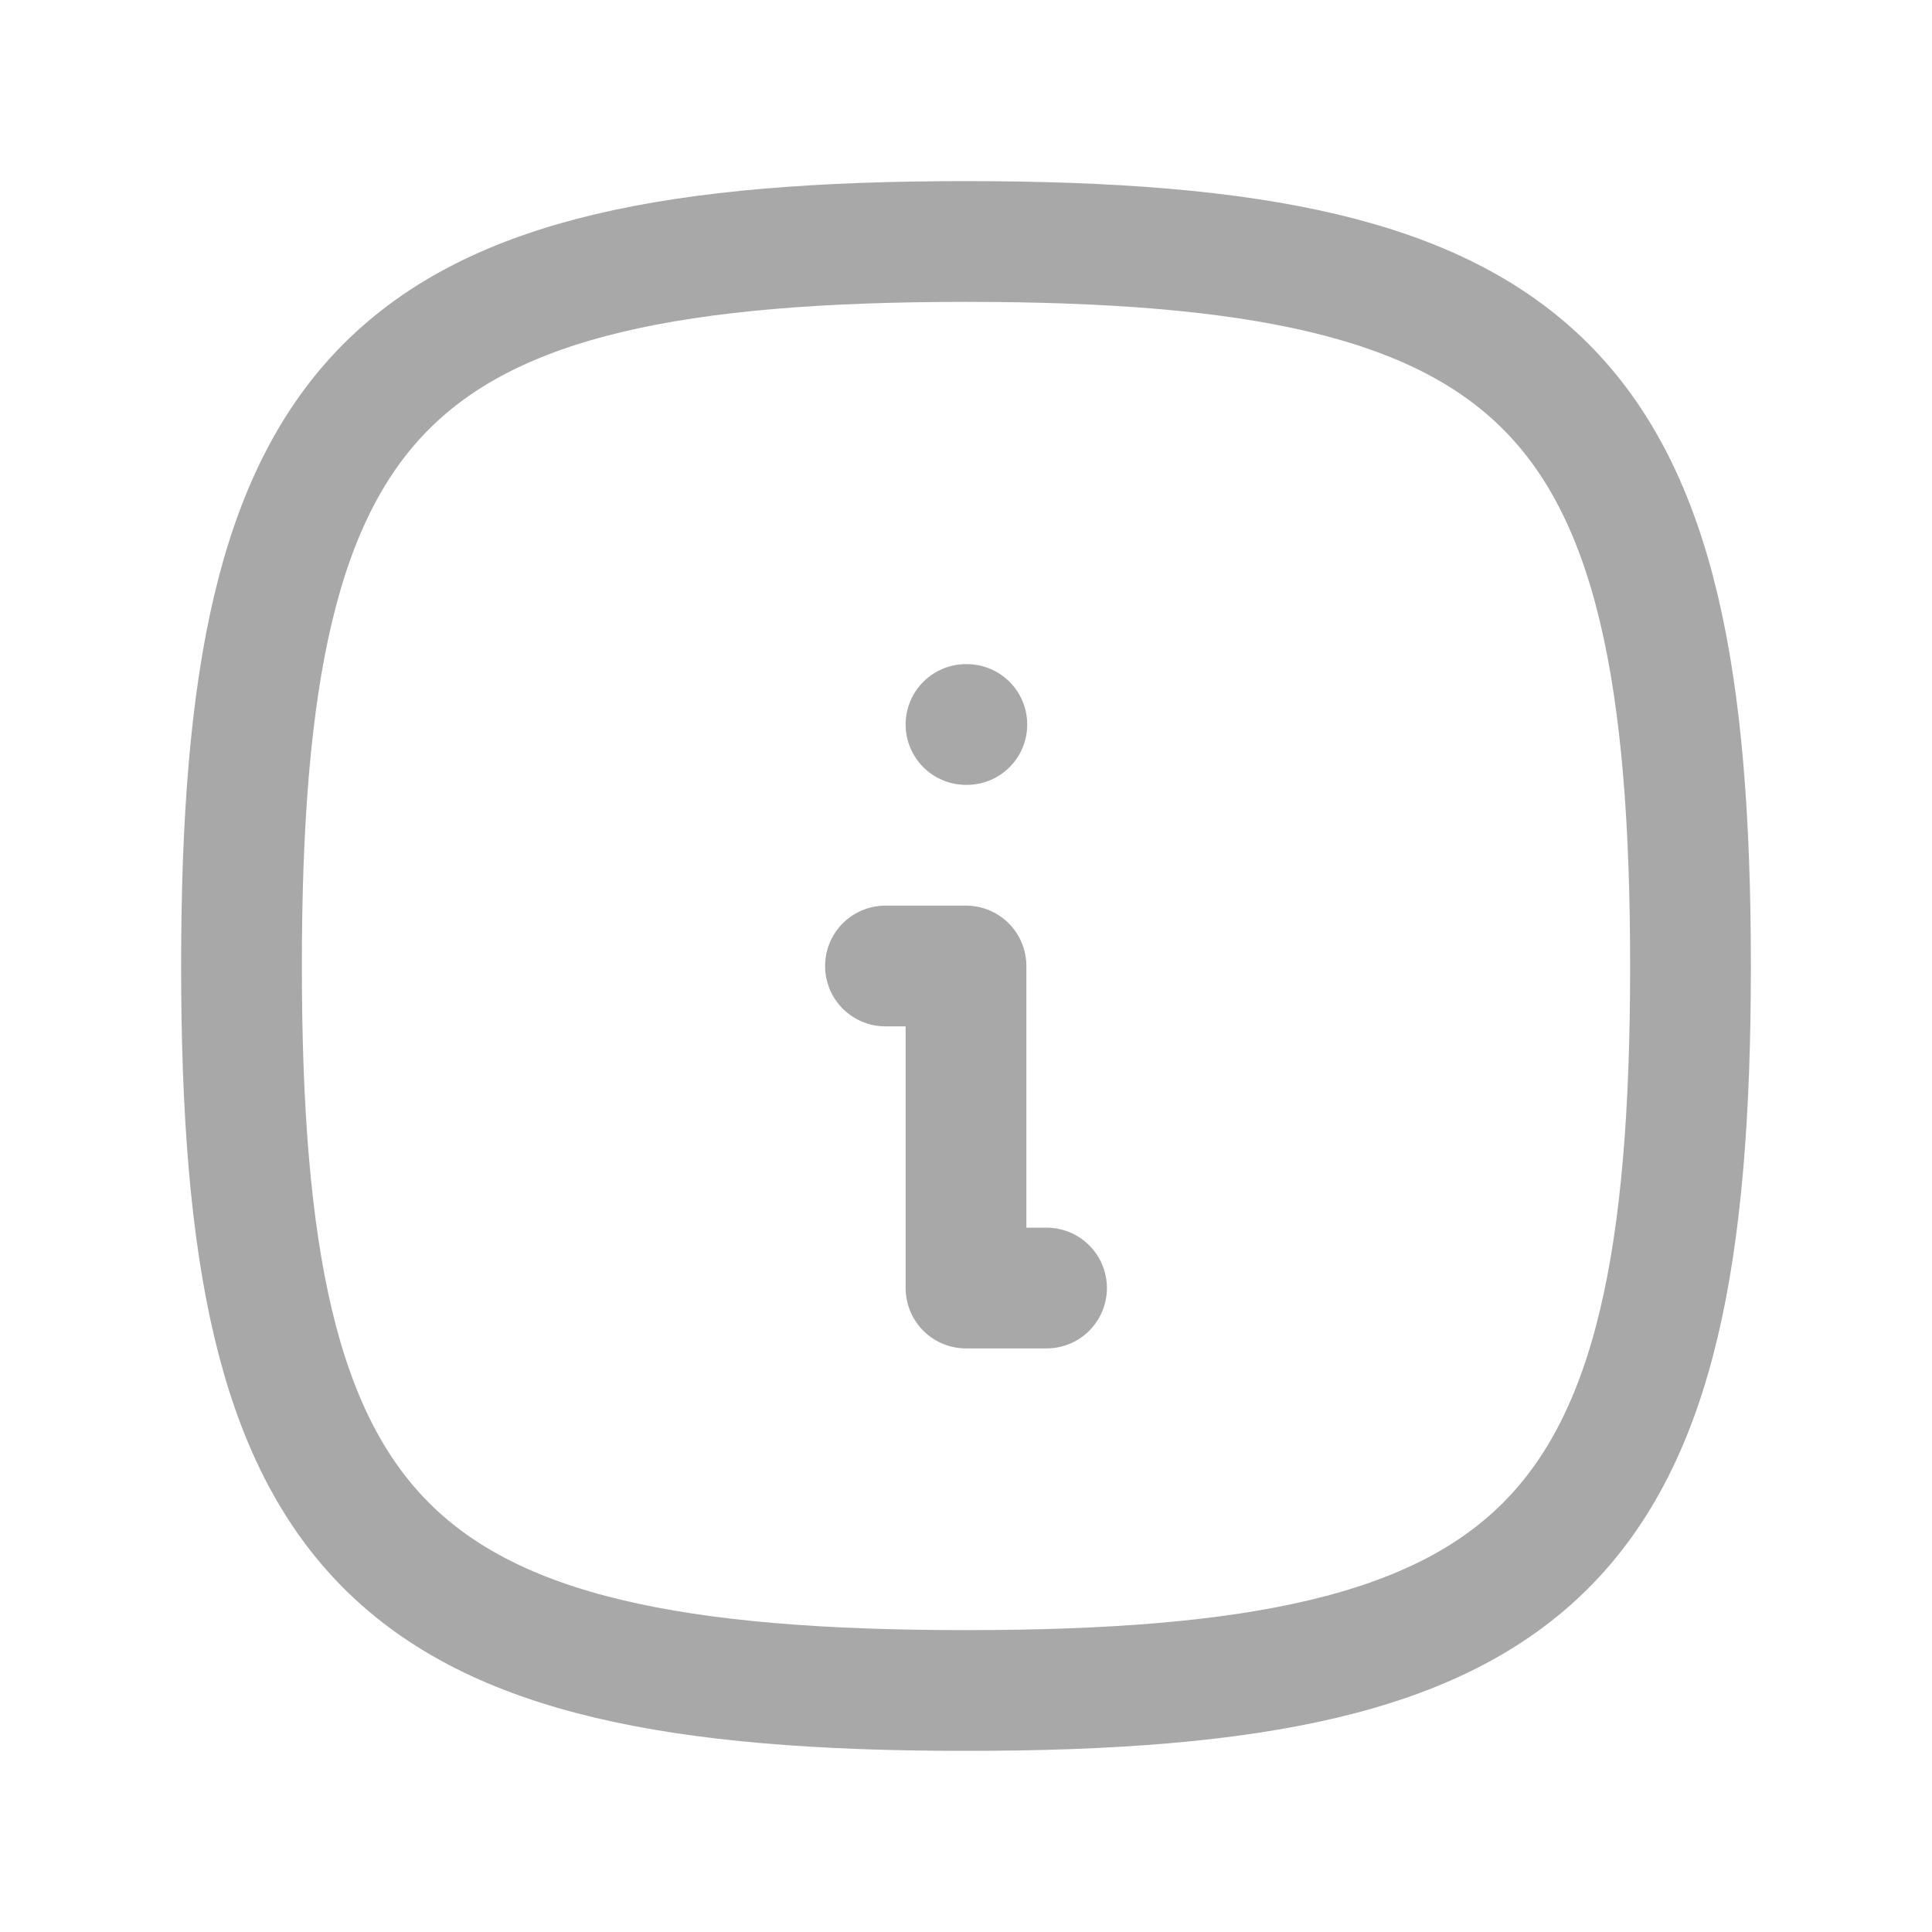 <svg width="16" height="16" viewBox="0 0 16 16" fill="none" xmlns="http://www.w3.org/2000/svg">
<g clip-path="url(#clip0_1262_4951)">
<path d="M8 6H8.007" stroke="#1C1B1F" stroke-opacity="0.38" stroke-linecap="round" stroke-linejoin="round"/>
<path d="M7.333 8H8V10.667H8.667" stroke="#1C1B1F" stroke-opacity="0.38" stroke-linecap="round" stroke-linejoin="round"/>
<path d="M8 2C12.8 2 14 3.2 14 8C14 12.8 12.8 14 8 14C3.2 14 2 12.8 2 8C2 3.2 3.2 2 8 2Z" stroke="#1C1B1F" stroke-opacity="0.38" stroke-linecap="round" stroke-linejoin="round"/>
</g>
<defs>
<clipPath id="clip0_1262_4951">
<rect width="16" height="16" fill="white"/>
</clipPath>
</defs>
</svg>
